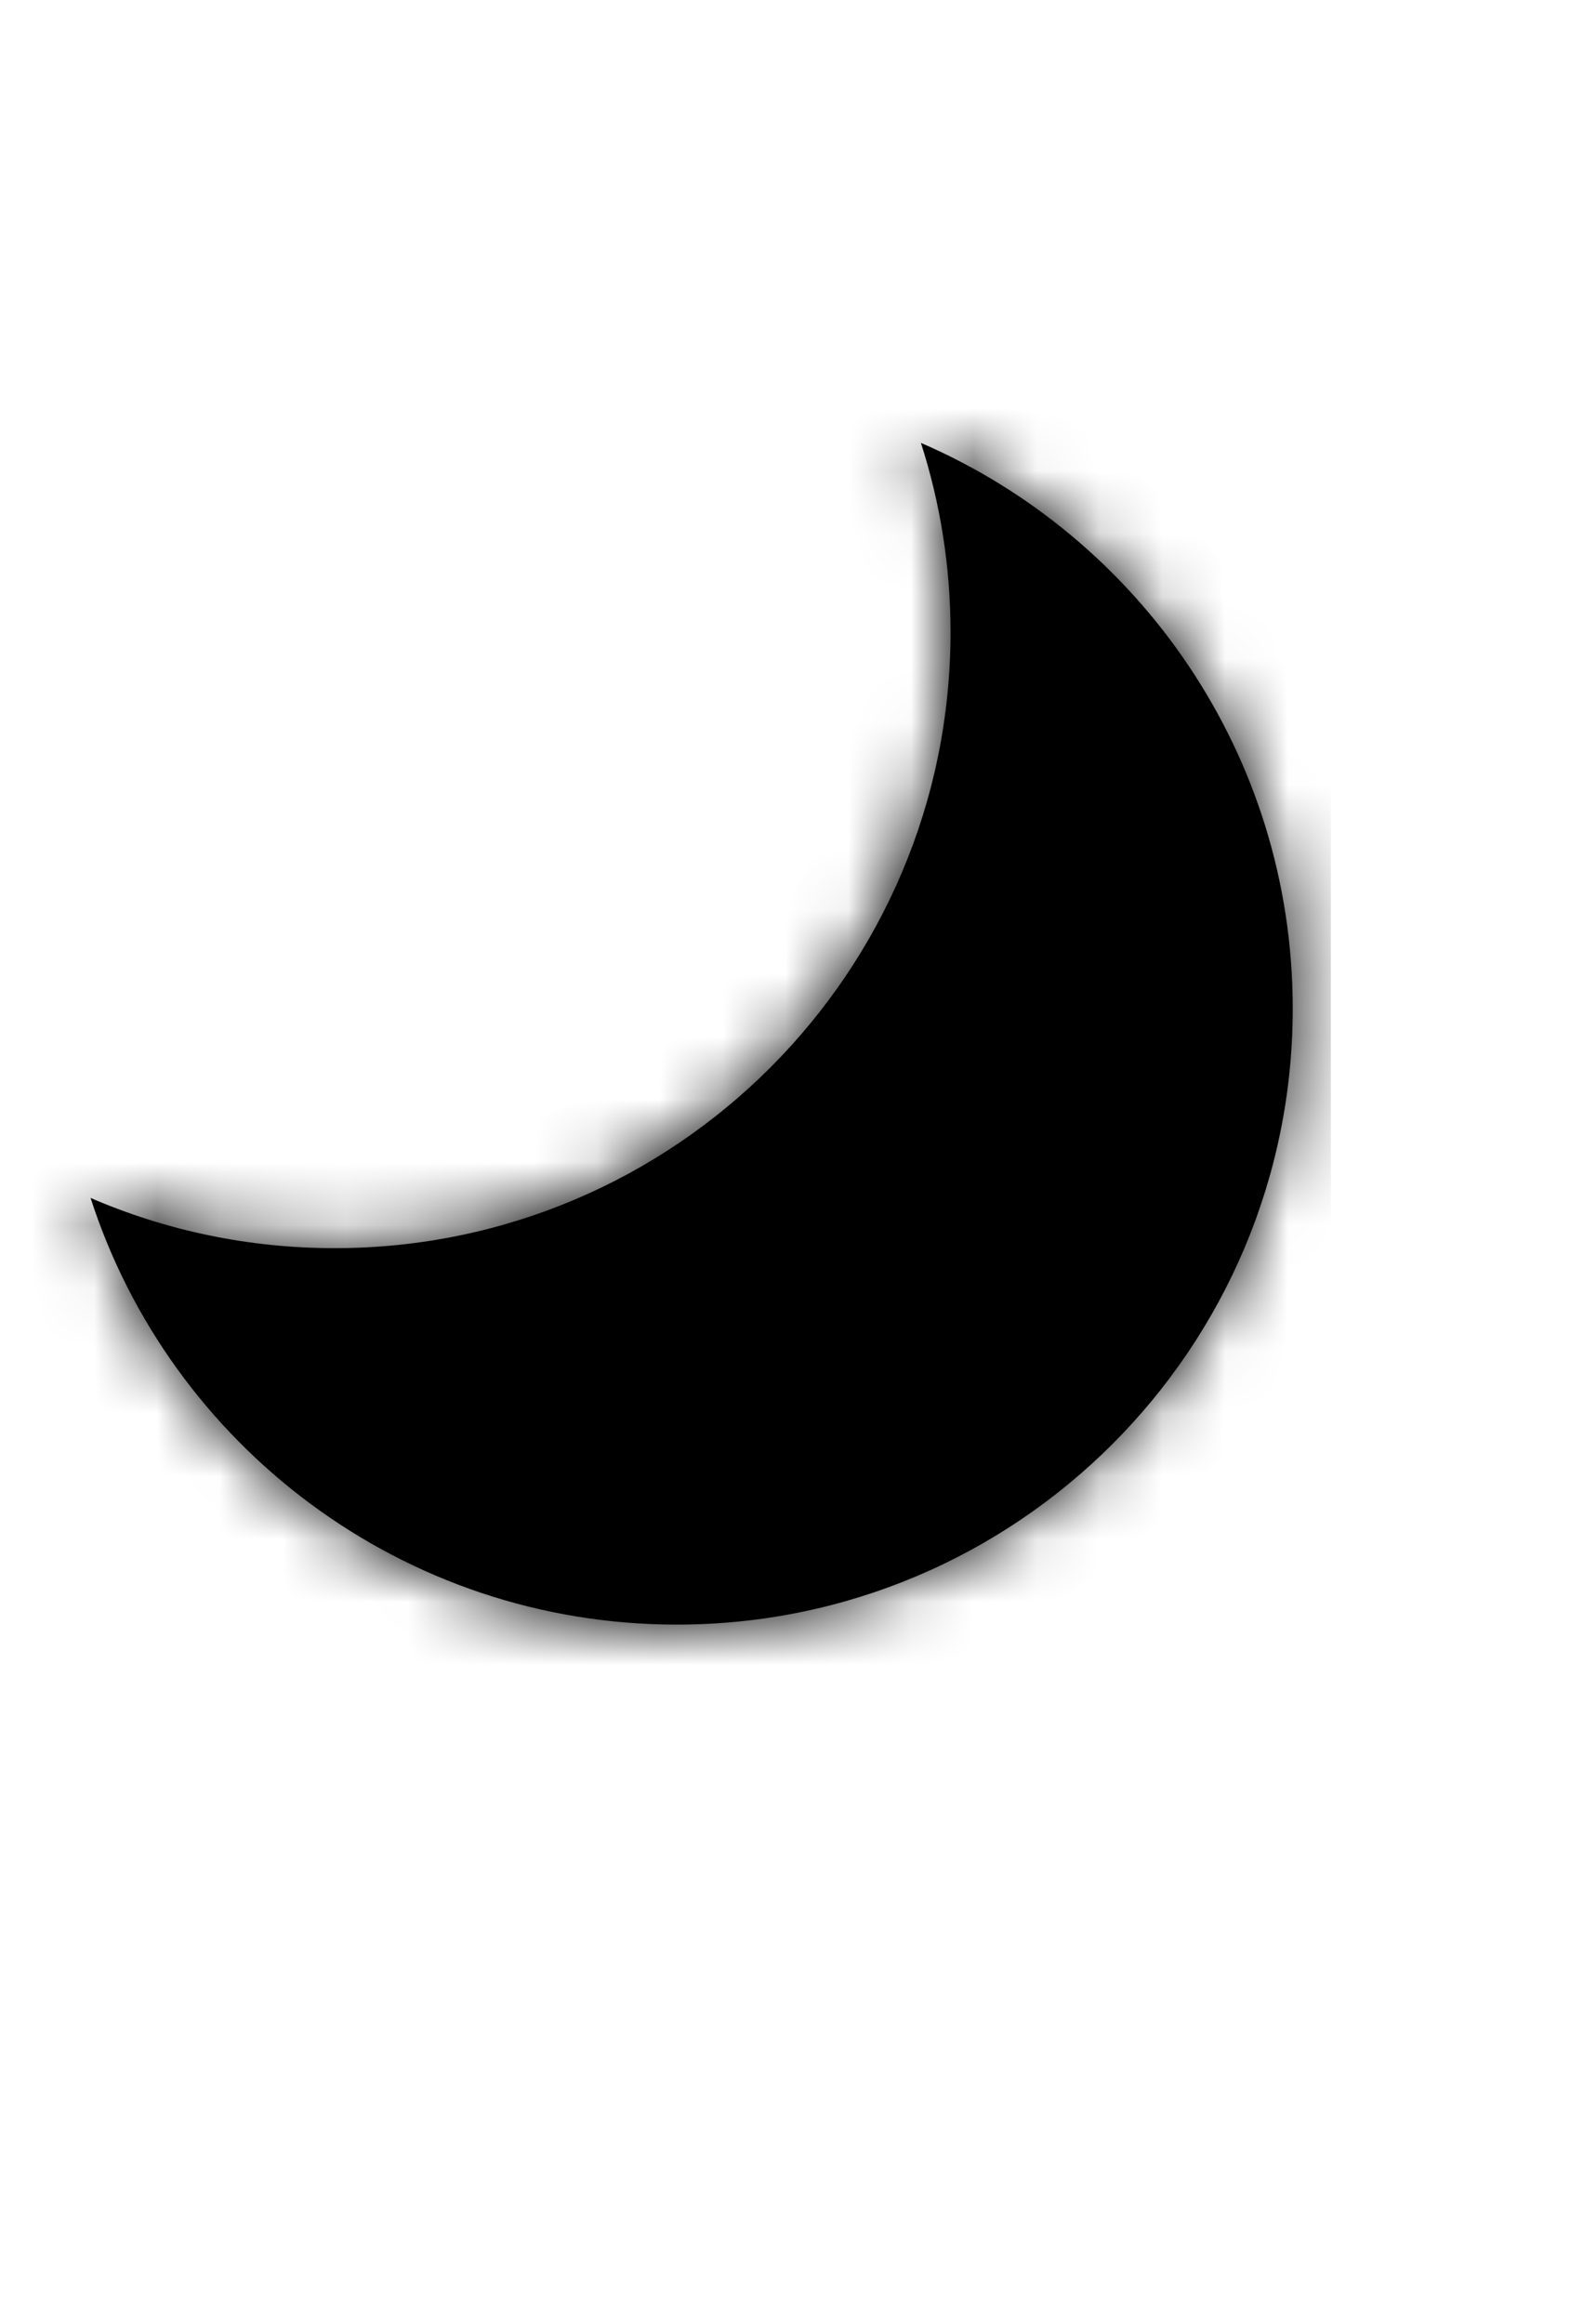 <svg width="25" height="37" viewBox="0 0 25 37" fill="none" xmlns="http://www.w3.org/2000/svg">
<g clip-path="url(#clip0_3_956)">
<g clip-path="url(#clip1_3_956)">
<mask id="path-1-inside-1_3_956" fill="white">
<path fill-rule="evenodd" clip-rule="evenodd" d="M5.328 19.872C10.745 19.872 15.136 15.481 15.136 10.065C15.136 9.013 14.97 8.001 14.664 7.051C18.147 8.556 20.585 12.022 20.585 16.058C20.585 21.474 16.194 25.865 10.778 25.865C6.413 25.865 2.714 23.014 1.442 19.072C2.634 19.587 3.948 19.872 5.328 19.872Z"/>
</mask>
<path fill-rule="evenodd" clip-rule="evenodd" d="M5.328 19.872C10.745 19.872 15.136 15.481 15.136 10.065C15.136 9.013 14.97 8.001 14.664 7.051C18.147 8.556 20.585 12.022 20.585 16.058C20.585 21.474 16.194 25.865 10.778 25.865C6.413 25.865 2.714 23.014 1.442 19.072C2.634 19.587 3.948 19.872 5.328 19.872Z" fill="black"/>
<path d="M14.664 7.051L15.223 5.756L12.365 4.521L13.321 7.484L14.664 7.051ZM1.442 19.072L2.002 17.776L-0.856 16.541L0.1 19.505L1.442 19.072ZM13.724 10.065C13.724 14.702 9.965 18.461 5.328 18.461V21.283C11.524 21.283 16.547 16.26 16.547 10.065H13.724ZM13.321 7.484C13.582 8.295 13.724 9.162 13.724 10.065H16.547C16.547 8.865 16.358 7.706 16.006 6.618L13.321 7.484ZM14.104 8.346C17.089 9.636 19.174 12.605 19.174 16.058H21.996C21.996 11.439 19.205 7.476 15.223 5.756L14.104 8.346ZM19.174 16.058C19.174 20.695 15.415 24.454 10.778 24.454V27.276C16.973 27.276 21.996 22.253 21.996 16.058H19.174ZM10.778 24.454C7.043 24.454 3.874 22.015 2.785 18.639L0.1 19.505C1.554 24.012 5.783 27.276 10.778 27.276V24.454ZM5.328 18.461C4.144 18.461 3.02 18.216 2.002 17.776L0.883 20.367C2.248 20.957 3.752 21.283 5.328 21.283V18.461Z" fill="black" mask="url(#path-1-inside-1_3_956)"/>
</g>
</g>
<defs>
<clipPath id="clip0_3_956">
<rect width="21" height="37" fill="white" transform="translate(0.5)"/>
</clipPath>
<clipPath id="clip1_3_956">
<rect width="20.695" height="52.678" fill="white" transform="translate(0.5 -8)"/>
</clipPath>
</defs>
</svg>
